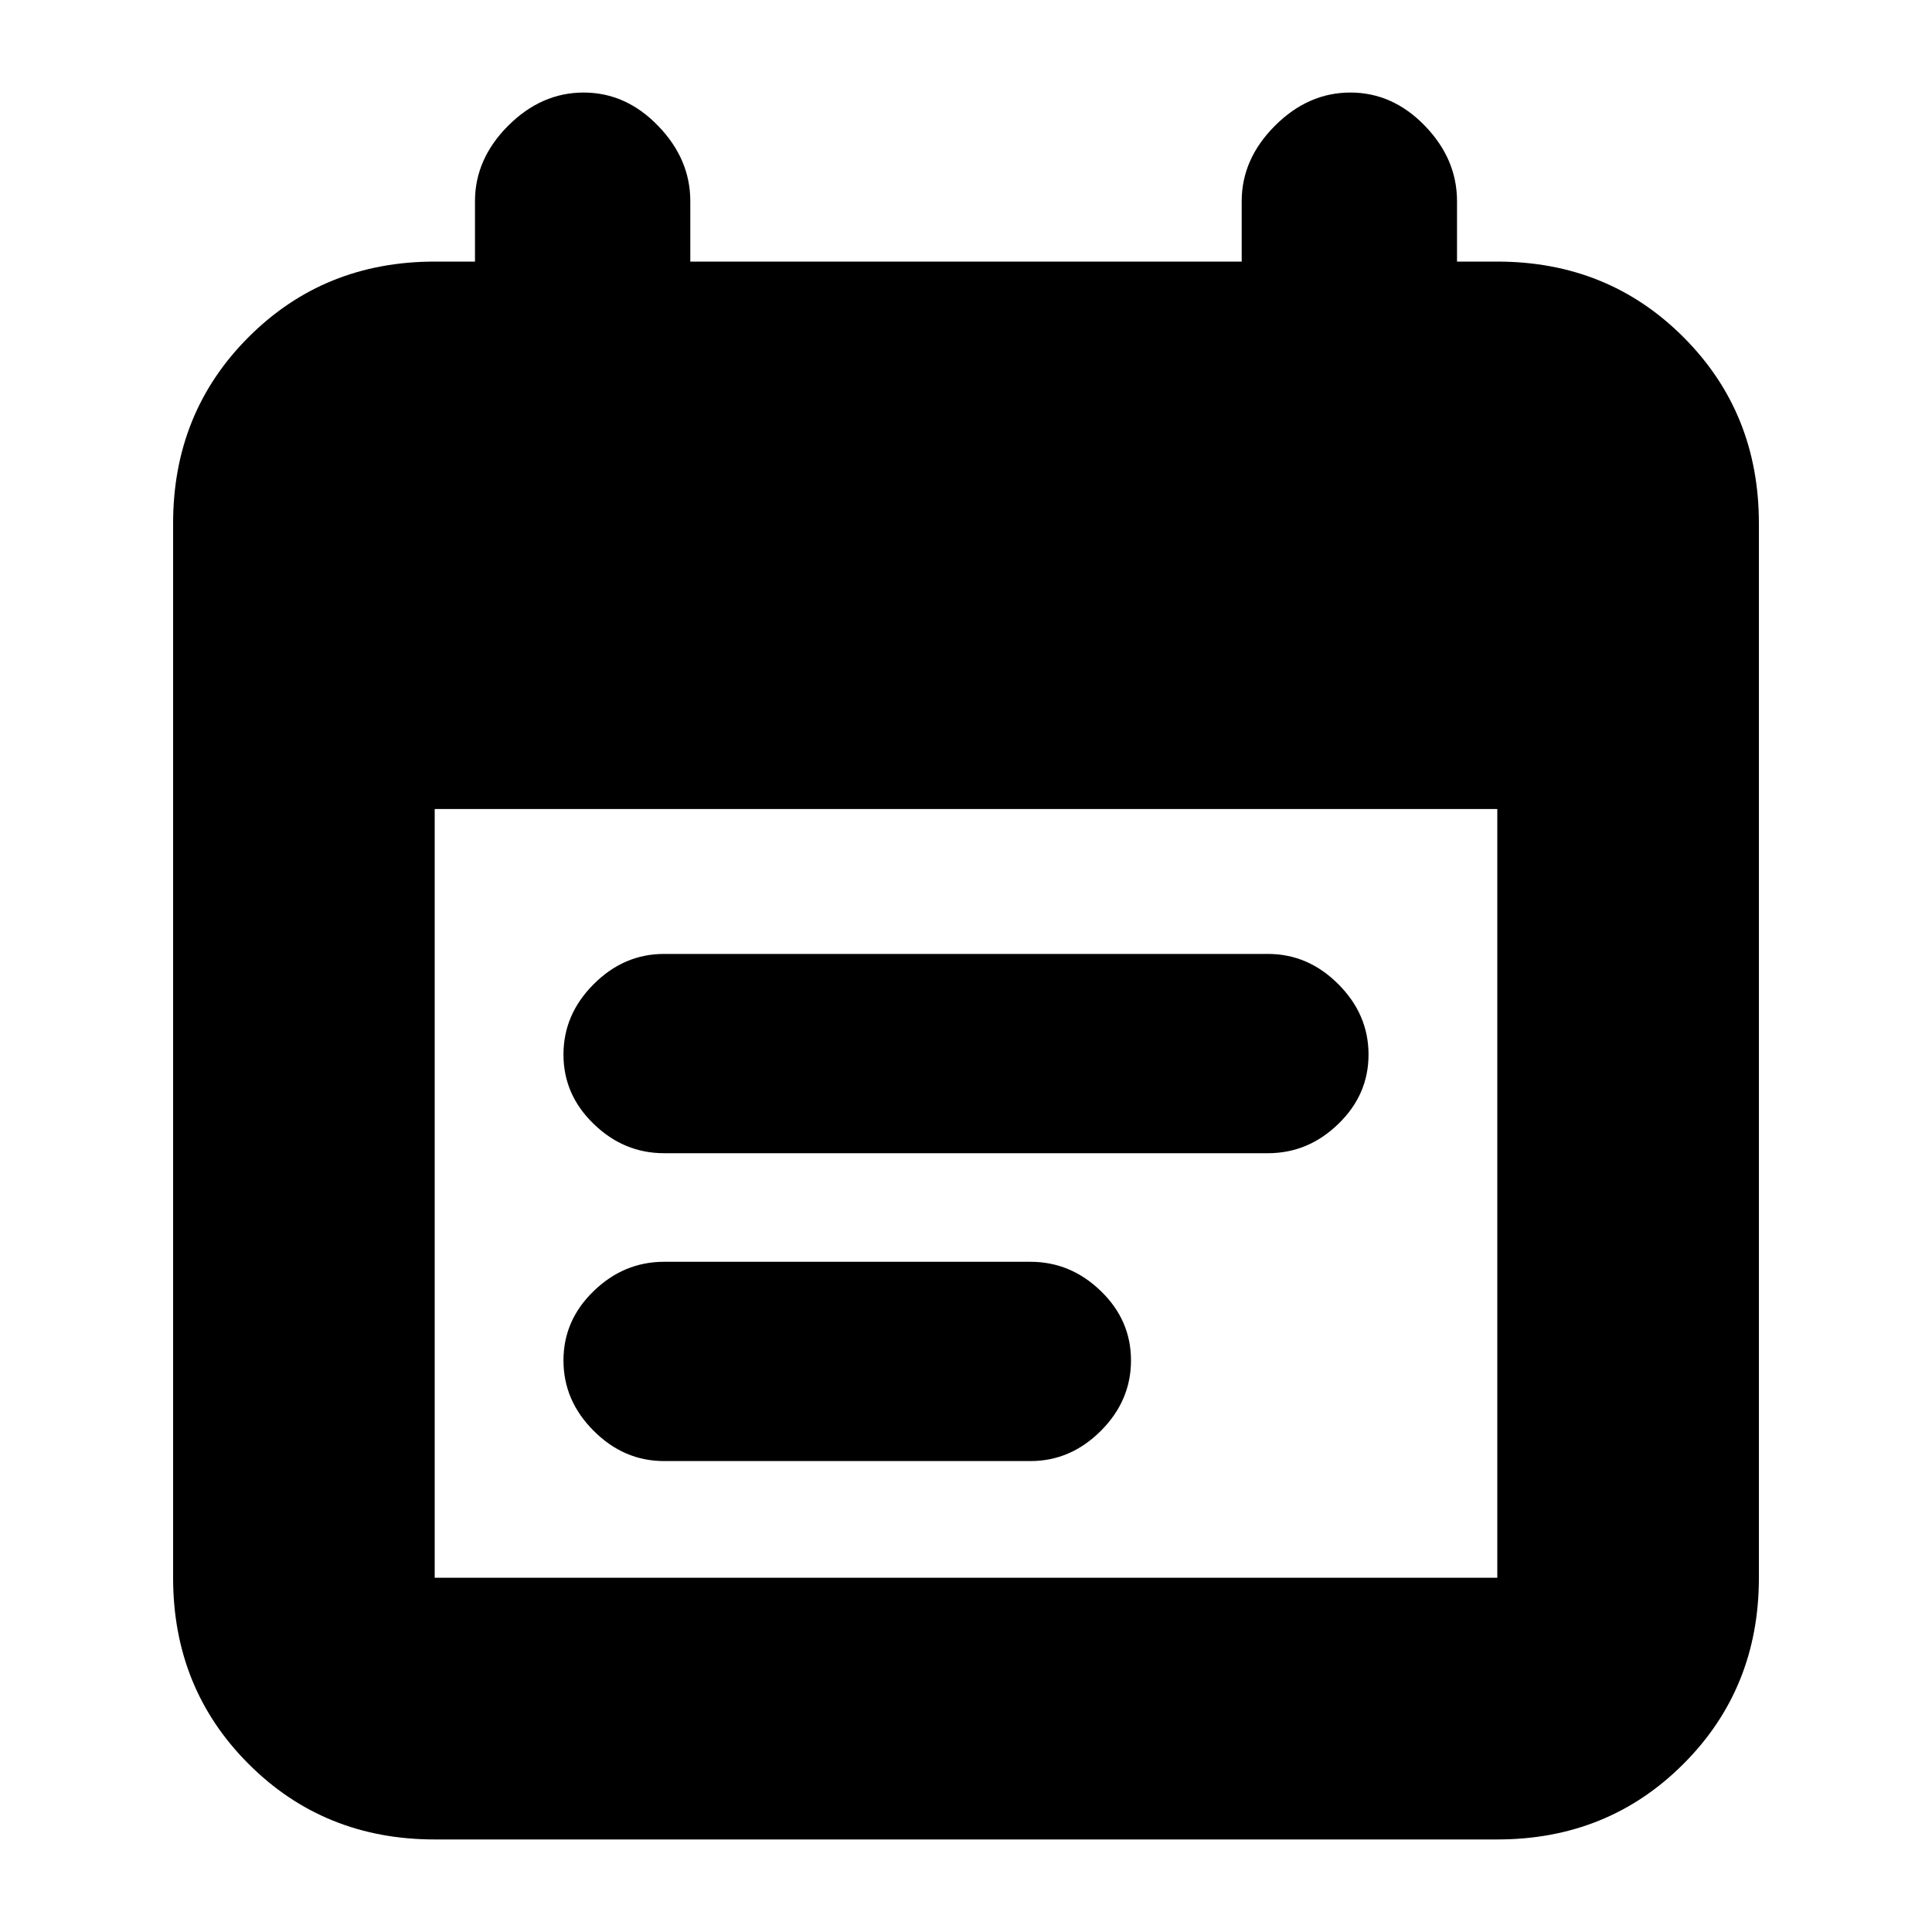 <svg xmlns="http://www.w3.org/2000/svg" height="20" width="20"><path d="M6.875 11.938Q6.458 11.938 6.146 11.635Q5.833 11.333 5.833 10.917Q5.833 10.5 6.146 10.188Q6.458 9.875 6.875 9.875H13.125Q13.542 9.875 13.854 10.188Q14.167 10.5 14.167 10.917Q14.167 11.333 13.854 11.635Q13.542 11.938 13.125 11.938ZM6.875 15.125Q6.458 15.125 6.146 14.812Q5.833 14.5 5.833 14.083Q5.833 13.667 6.146 13.365Q6.458 13.062 6.875 13.062H10.667Q11.083 13.062 11.396 13.365Q11.708 13.667 11.708 14.083Q11.708 14.5 11.396 14.812Q11.083 15.125 10.667 15.125ZM4.5 19.042Q3.354 19.042 2.573 18.26Q1.792 17.479 1.792 16.333V5.417Q1.792 4.271 2.573 3.49Q3.354 2.708 4.5 2.708H4.917V2.083Q4.917 1.646 5.26 1.302Q5.604 0.958 6.042 0.958Q6.479 0.958 6.812 1.302Q7.146 1.646 7.146 2.083V2.708H12.854V2.083Q12.854 1.646 13.198 1.302Q13.542 0.958 13.979 0.958Q14.417 0.958 14.75 1.302Q15.083 1.646 15.083 2.083V2.708H15.5Q16.646 2.708 17.427 3.49Q18.208 4.271 18.208 5.417V16.333Q18.208 17.479 17.427 18.26Q16.646 19.042 15.5 19.042ZM4.5 16.333H15.5Q15.5 16.333 15.5 16.333Q15.5 16.333 15.5 16.333V8.375H4.5V16.333Q4.5 16.333 4.5 16.333Q4.5 16.333 4.5 16.333Z"/></svg>